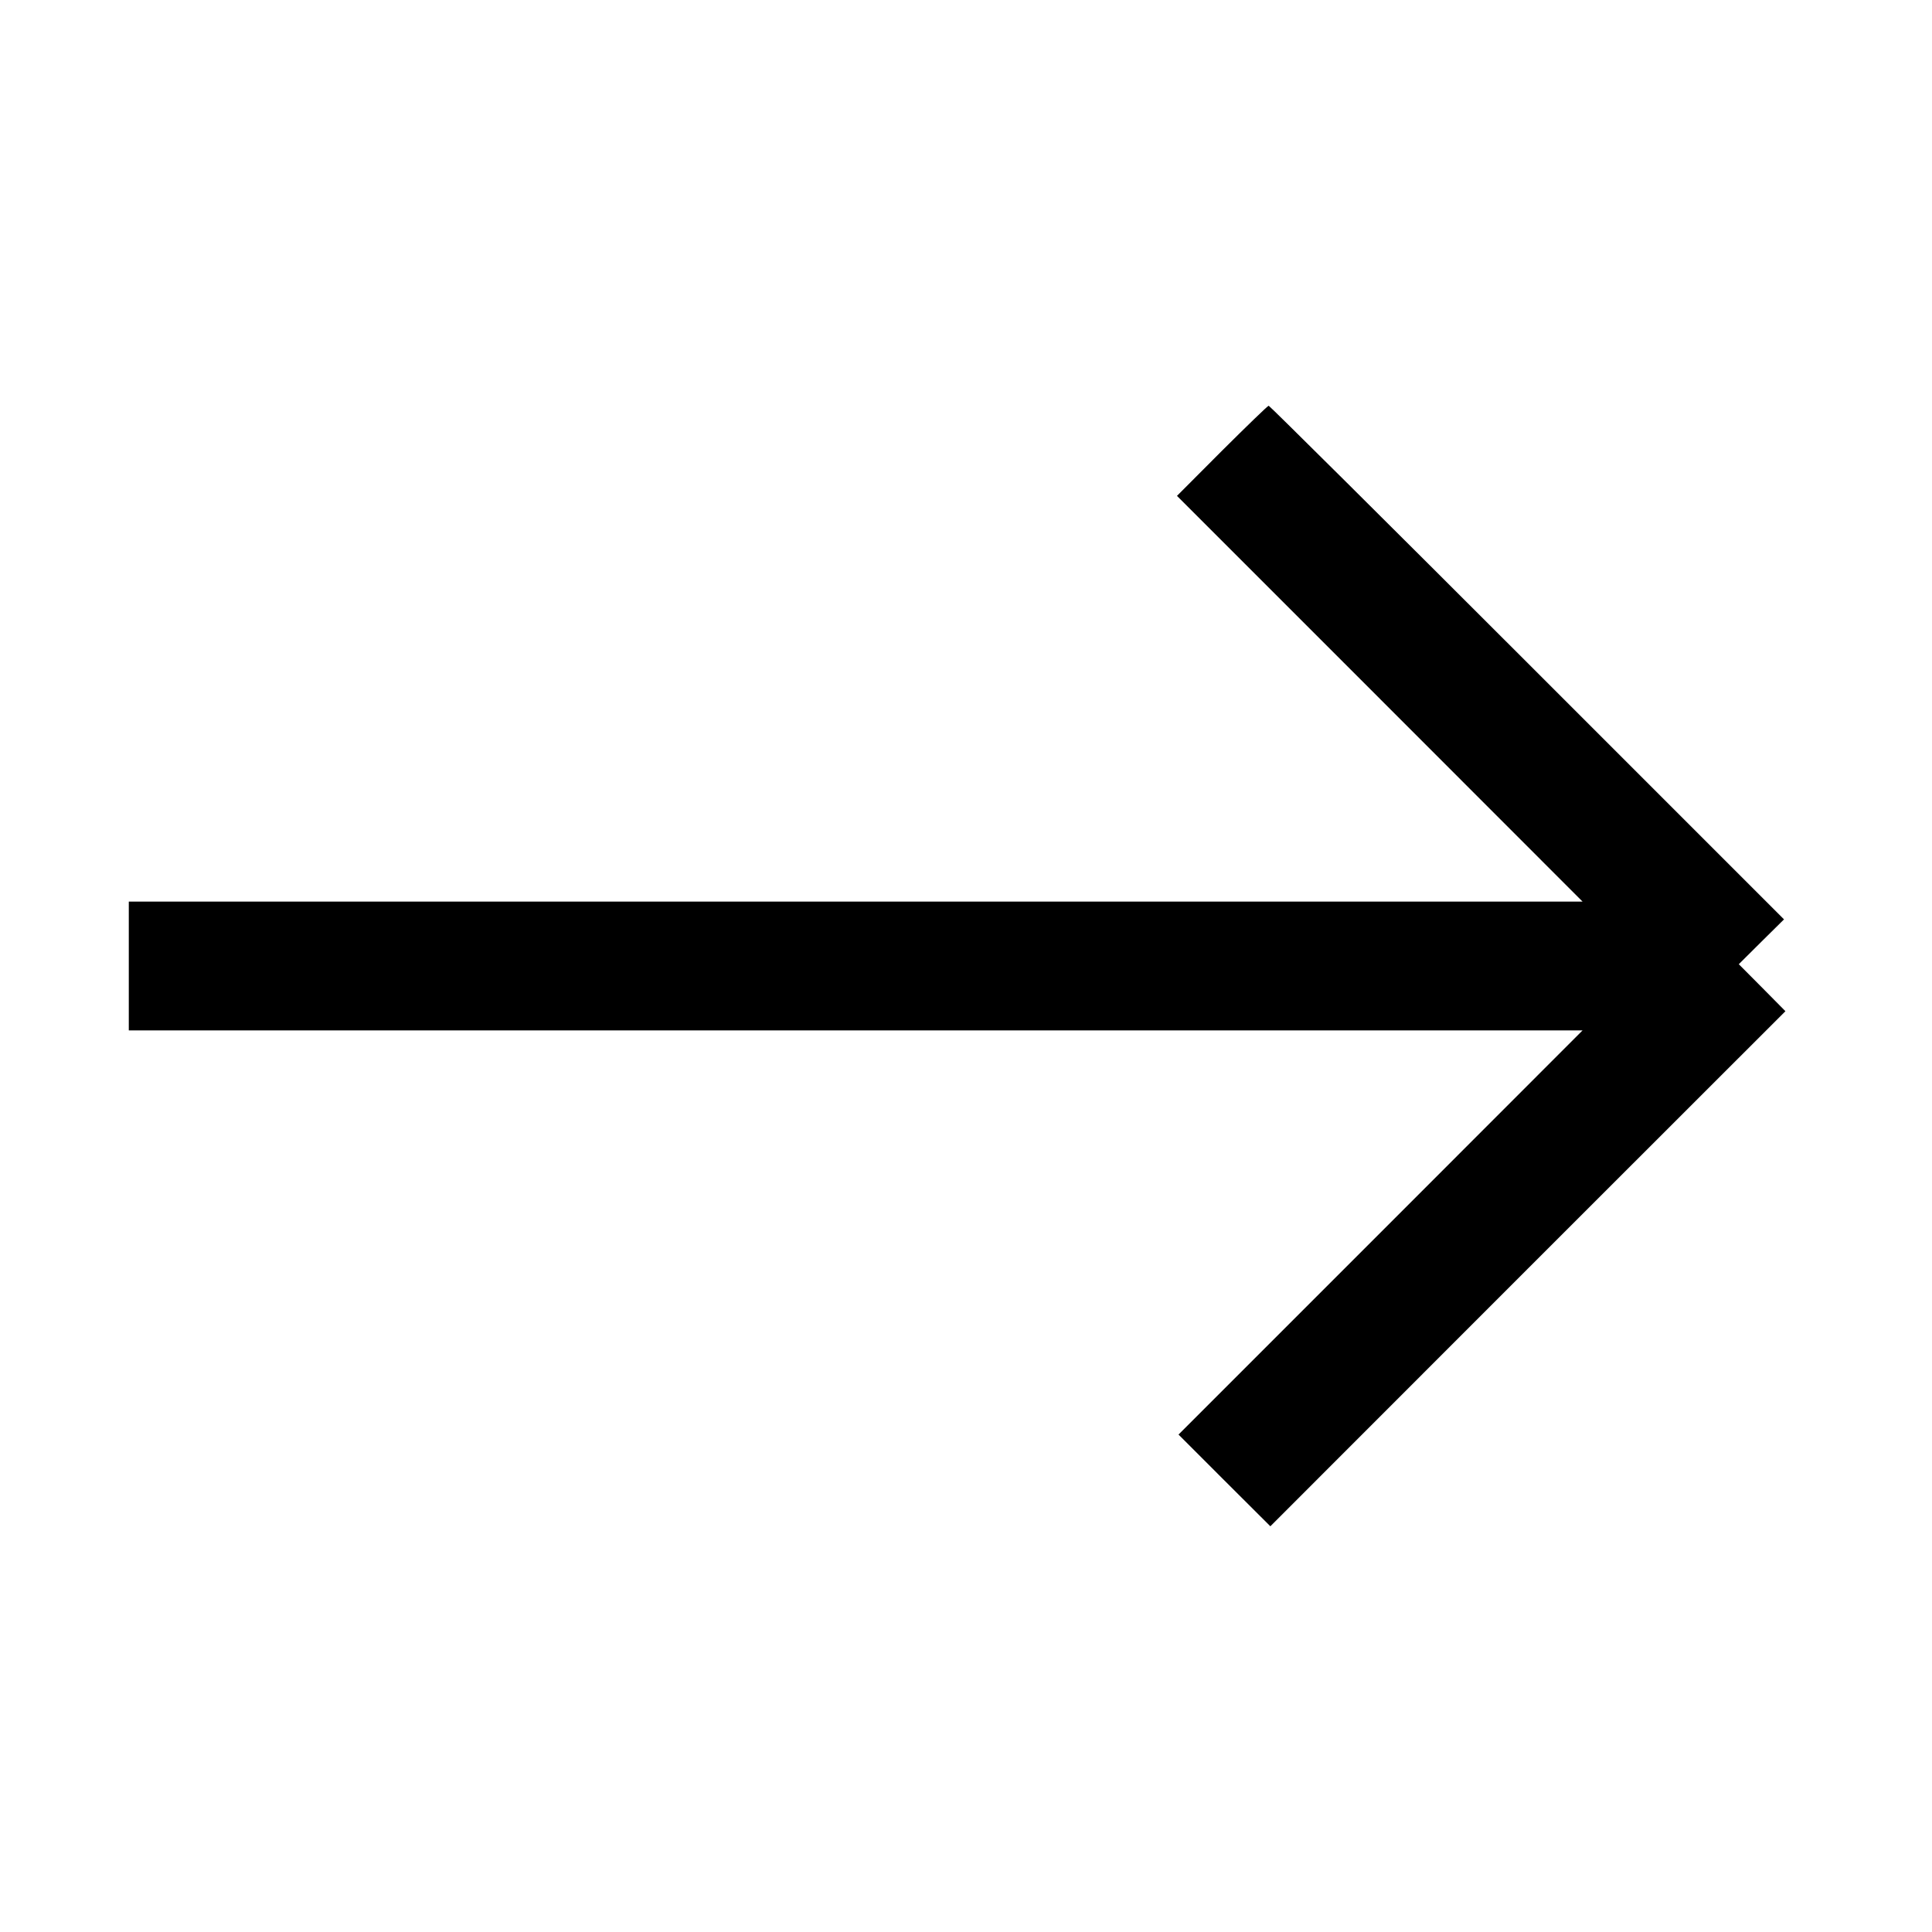 <svg fill="none" viewBox="0 0 15 15" xmlns="http://www.w3.org/2000/svg"><path d="M9.487 3.500 L 9.138 3.850 10.713 5.425 L 12.287 7.000 6.644 7.000 L 1.000 7.000 1.000 7.500 L 1.000 8.000 6.644 8.000 L 12.287 8.000 10.719 9.569 L 9.150 11.138 9.506 11.494 L 9.863 11.850 11.862 9.850 L 13.862 7.851 13.681 7.668 L 13.500 7.486 13.675 7.312 L 13.851 7.138 11.857 5.144 C 10.760 4.047,9.857 3.150,9.850 3.150 C 9.843 3.150,9.680 3.308,9.487 3.500 " stroke="none" fill-rule="evenodd" fill="black"></path></svg>